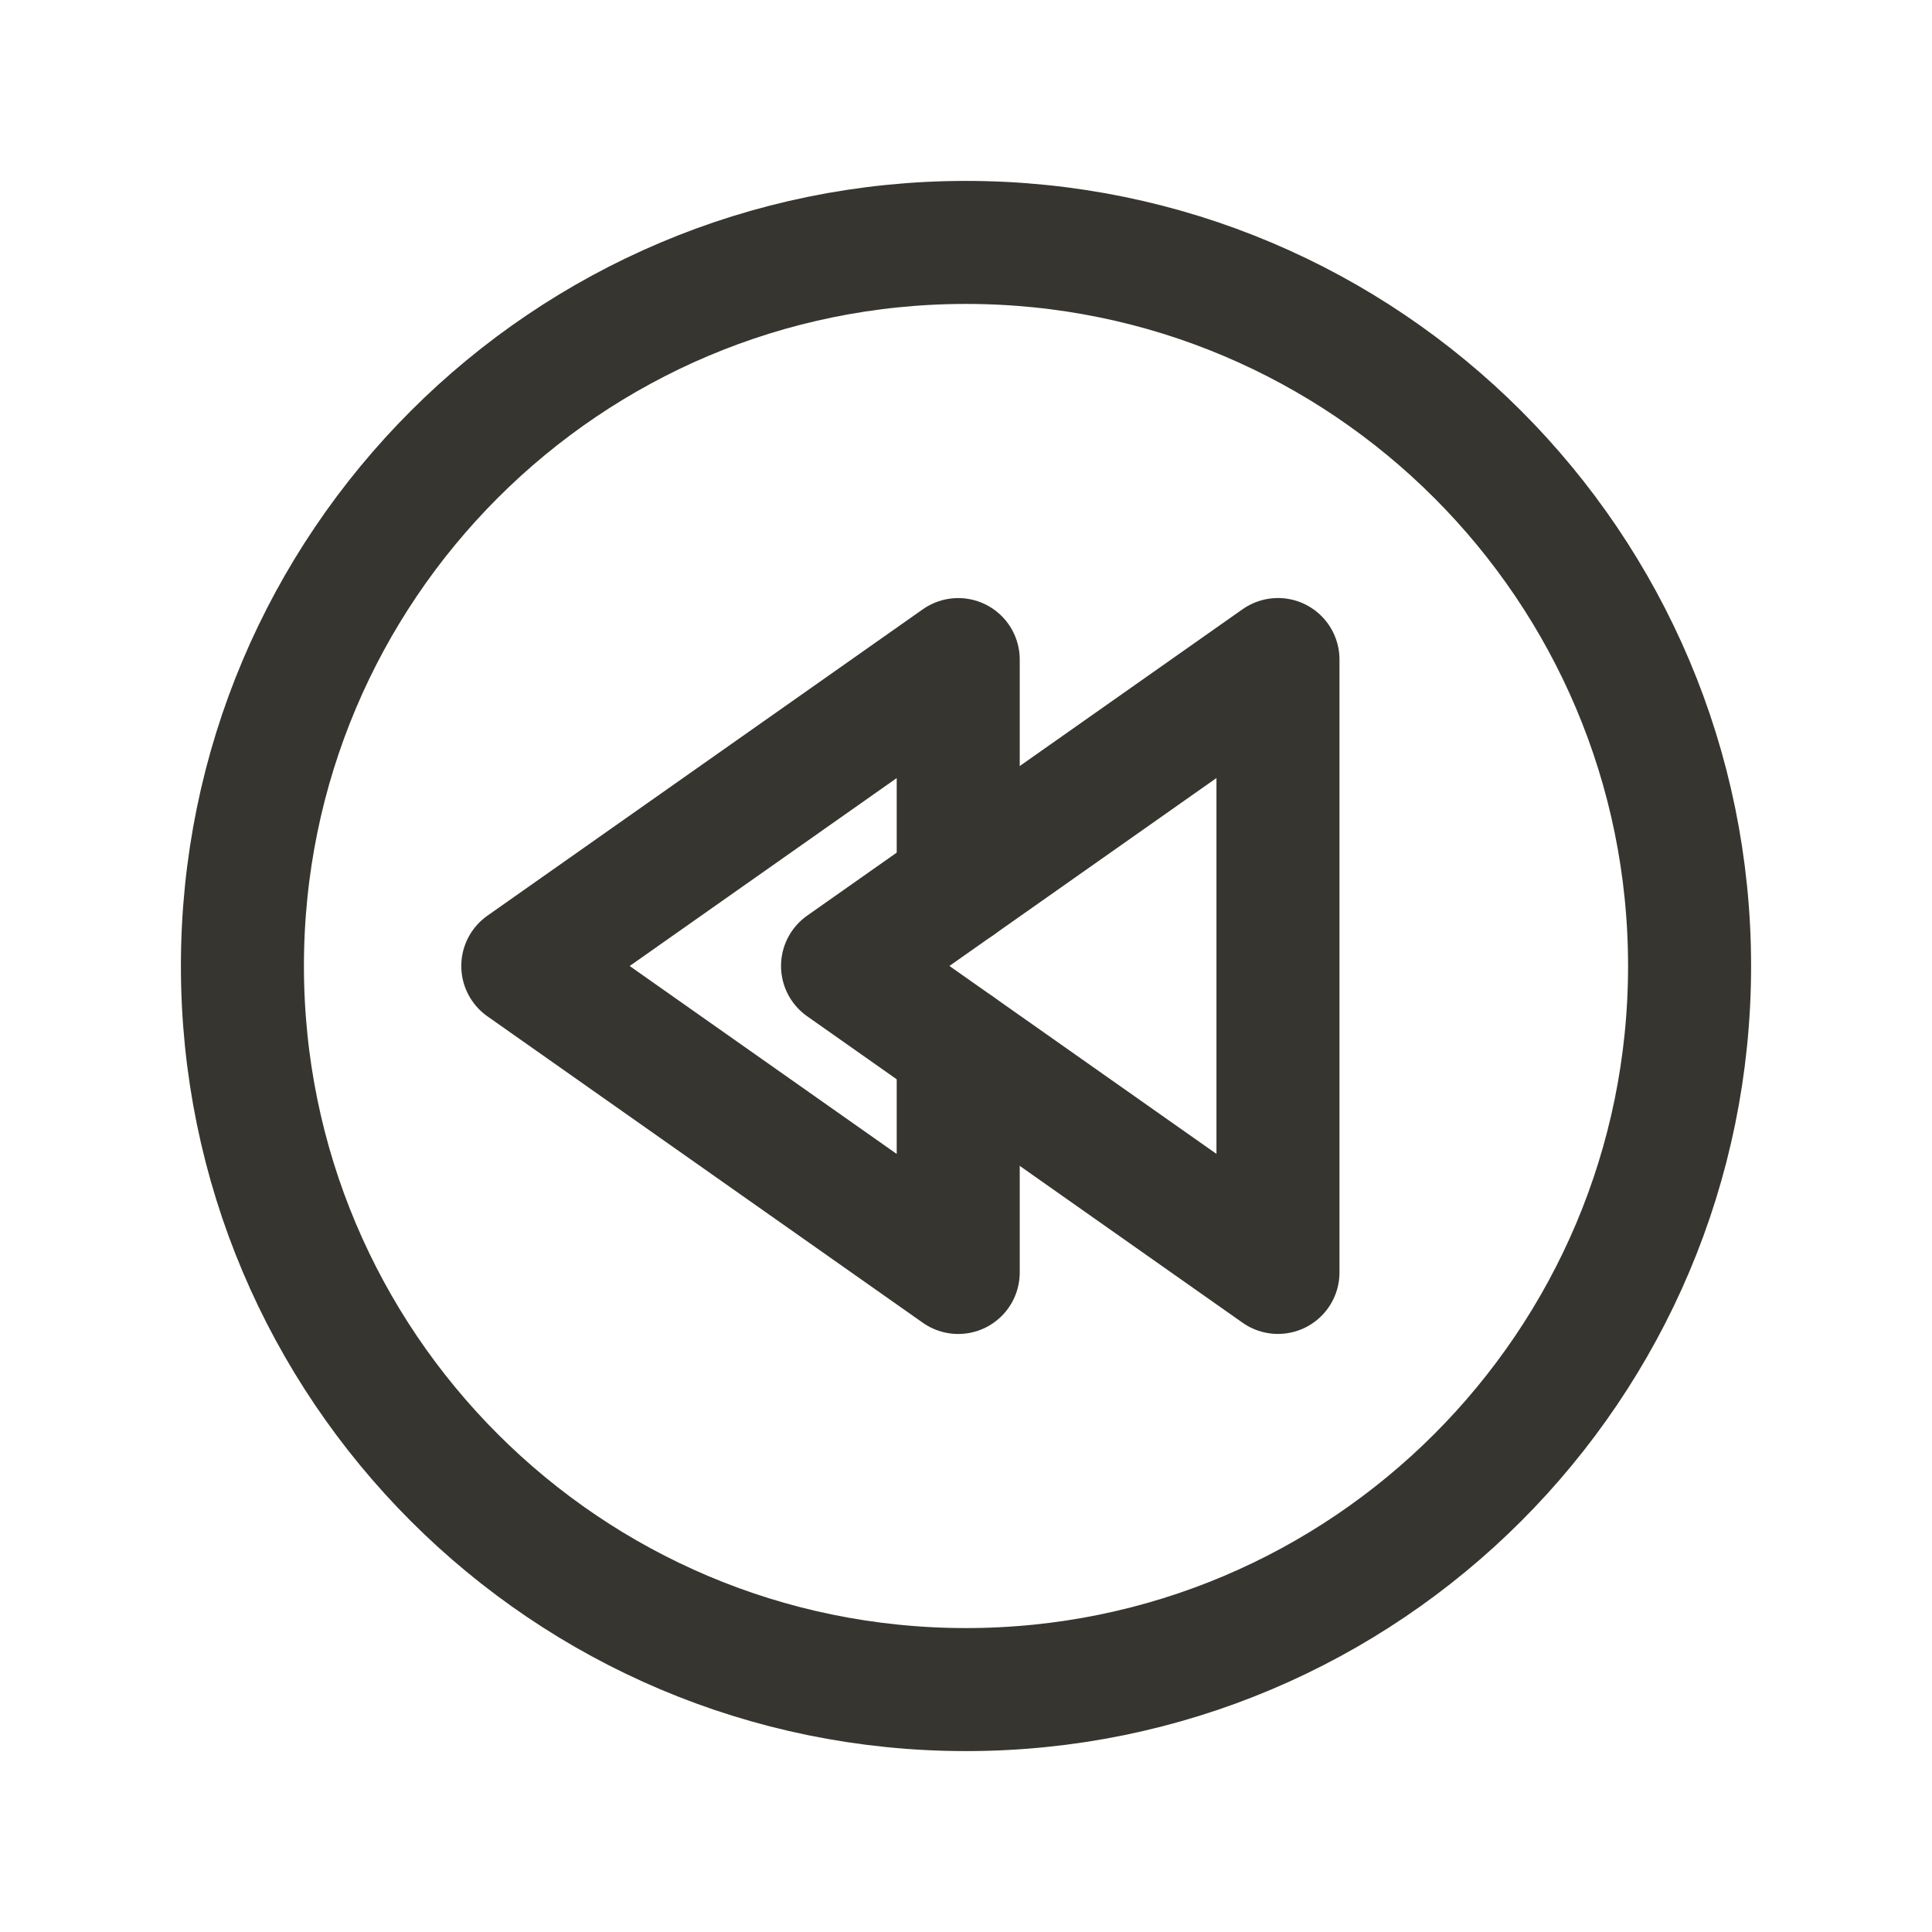 <!-- Generated by IcoMoon.io -->
<svg version="1.1" xmlns="http://www.w3.org/2000/svg" width="40" height="40" viewBox="0 0 40 40">
<title>ut-previous</title>
<path fill="none" stroke-linejoin="round" stroke-linecap="round" stroke-miterlimit="10" stroke-width="2.547" stroke="#37352f" d="M34.981 20c0 8.274-6.707 14.981-14.981 14.981s-14.981-6.707-14.981-14.981c0-8.274 6.707-14.981 14.981-14.981s14.981 6.707 14.981 14.981z"></path>
<path fill="none" stroke-linejoin="round" stroke-linecap="round" stroke-miterlimit="10" stroke-width="2.547" stroke="#37352f" d="M26.459 26.344v-12.689l-9.015 6.344z"></path>
<path fill="none" stroke-linejoin="round" stroke-linecap="round" stroke-miterlimit="10" stroke-width="2.547" stroke="#37352f" d="M19.839 18.313v-4.657l-9.015 6.344 9.015 6.345v-4.659"></path>
</svg>
